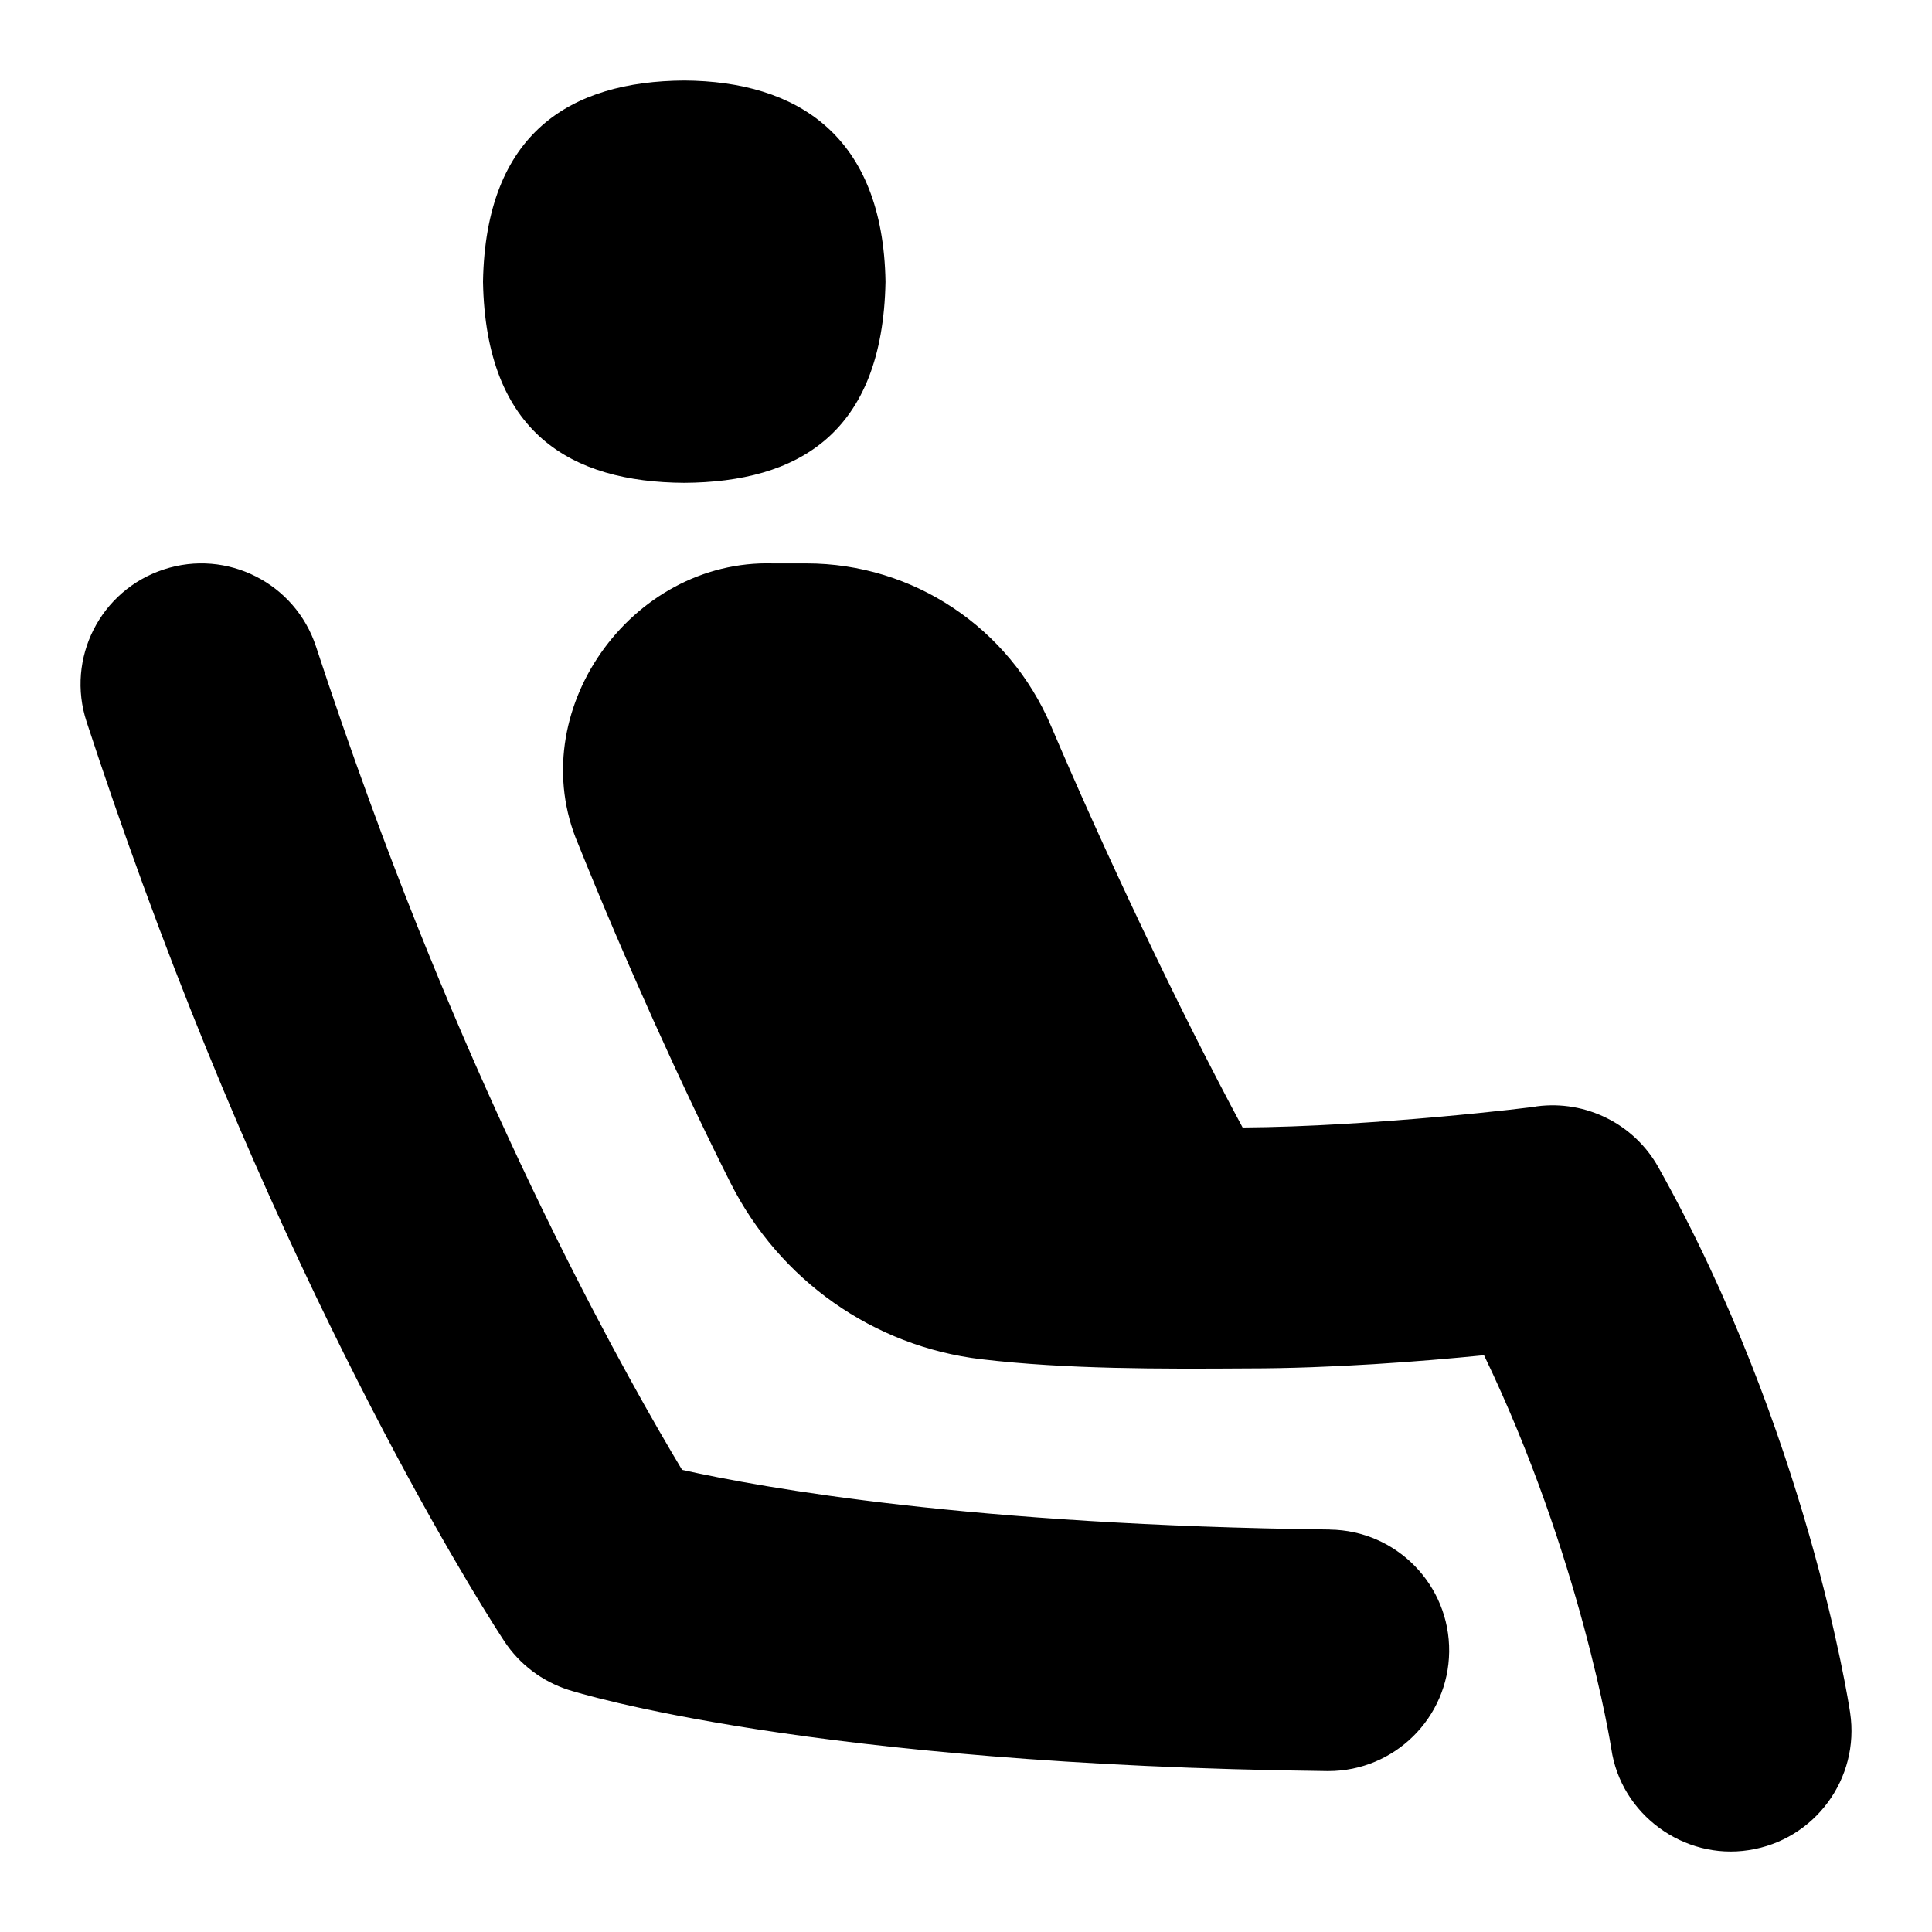 <svg id="Layer_1" viewBox="0 0 24 24" xmlns="http://www.w3.org/2000/svg" data-name="Layer 1"><path d="m6 3.499c.033-1.854 1.092-2.49 2.5-2.499 1.403.009 2.469.683 2.5 2.499-.035 1.89-1.092 2.491-2.5 2.499-1.403-.008-2.466-.614-2.5-2.499zm10.518 15.501c-4.45-.053-7.033-.515-8.045-.741-.665-1.106-2.337-4.074-3.882-8.308-.245-.671-.466-1.311-.665-1.918-.258-.788-1.105-1.218-1.892-.959-.788.258-1.217 1.105-.958 1.893.209.639.44 1.31.697 2.014 2.104 5.765 4.396 9.263 4.493 9.409.188.285.469.497.795.602.119.038 2.986.932 9.422 1.009h.019c.82 0 1.49-.66 1.5-1.482.01-.828-.654-1.508-1.482-1.518zm6.465 2.276c-.021-.142-.542-3.493-2.384-6.779-.3-.535-.9-.833-1.506-.754-.012.01-2.052.254-3.657.263-.807-1.498-1.723-3.444-2.379-4.986-.52-1.222-1.711-2.021-3.039-2.021h-.414c-1.772-.054-3.121 1.851-2.422 3.485.582 1.446 1.28 2.993 1.892 4.209.609 1.208 1.774 2.033 3.117 2.192 1.059.125 2.222.121 3.308.114 1.043 0 2.152-.086 2.936-.164 1.203 2.5 1.578 4.863 1.581 4.888.12.823.906 1.385 1.707 1.26.819-.124 1.383-.888 1.26-1.707z"/></svg>